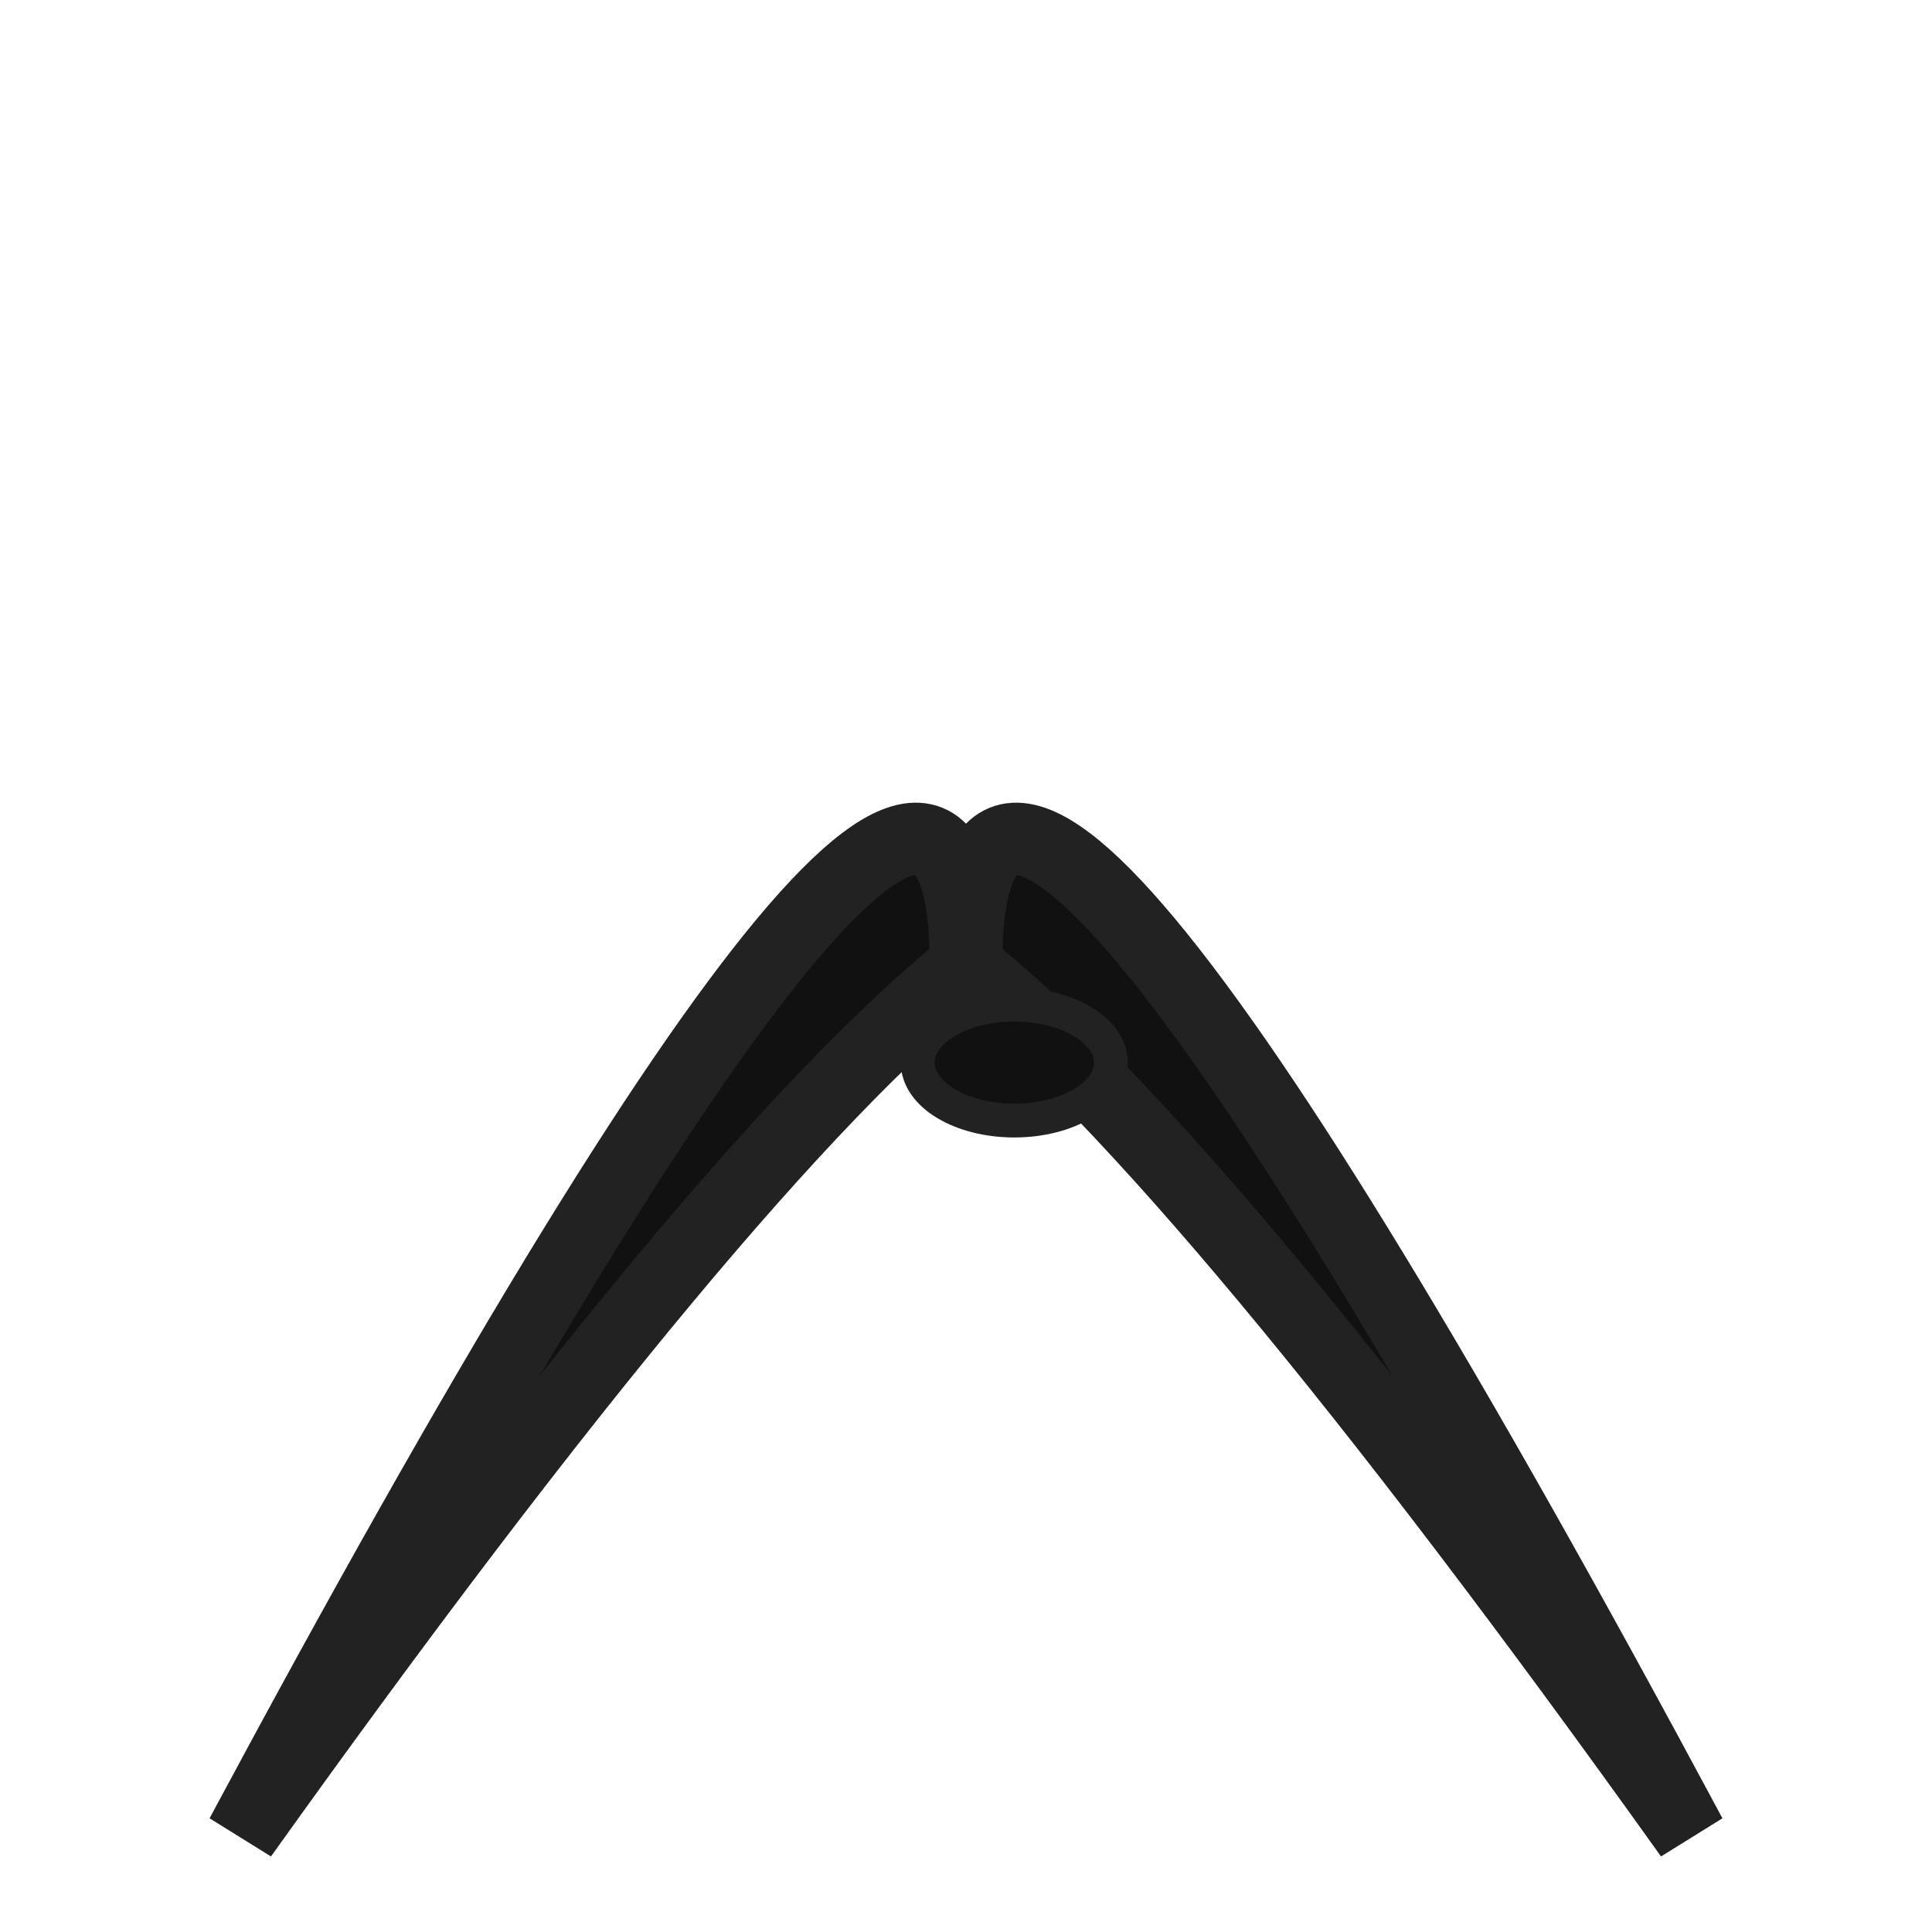 <svg width="40" height="40" viewBox="0 0 40 40" fill="none" xmlns="http://www.w3.org/2000/svg">
  <path d="M5 38 Q20 10 20 20 Q20 10 35 38 Q25 24 20 20 Q15 24 5 38 Z" fill="#111" stroke="#222" stroke-width="1.5"/>
  <ellipse cx="21" cy="22" rx="2" ry="1.2" fill="#111" stroke="#222" stroke-width="0.7"/>
</svg> 